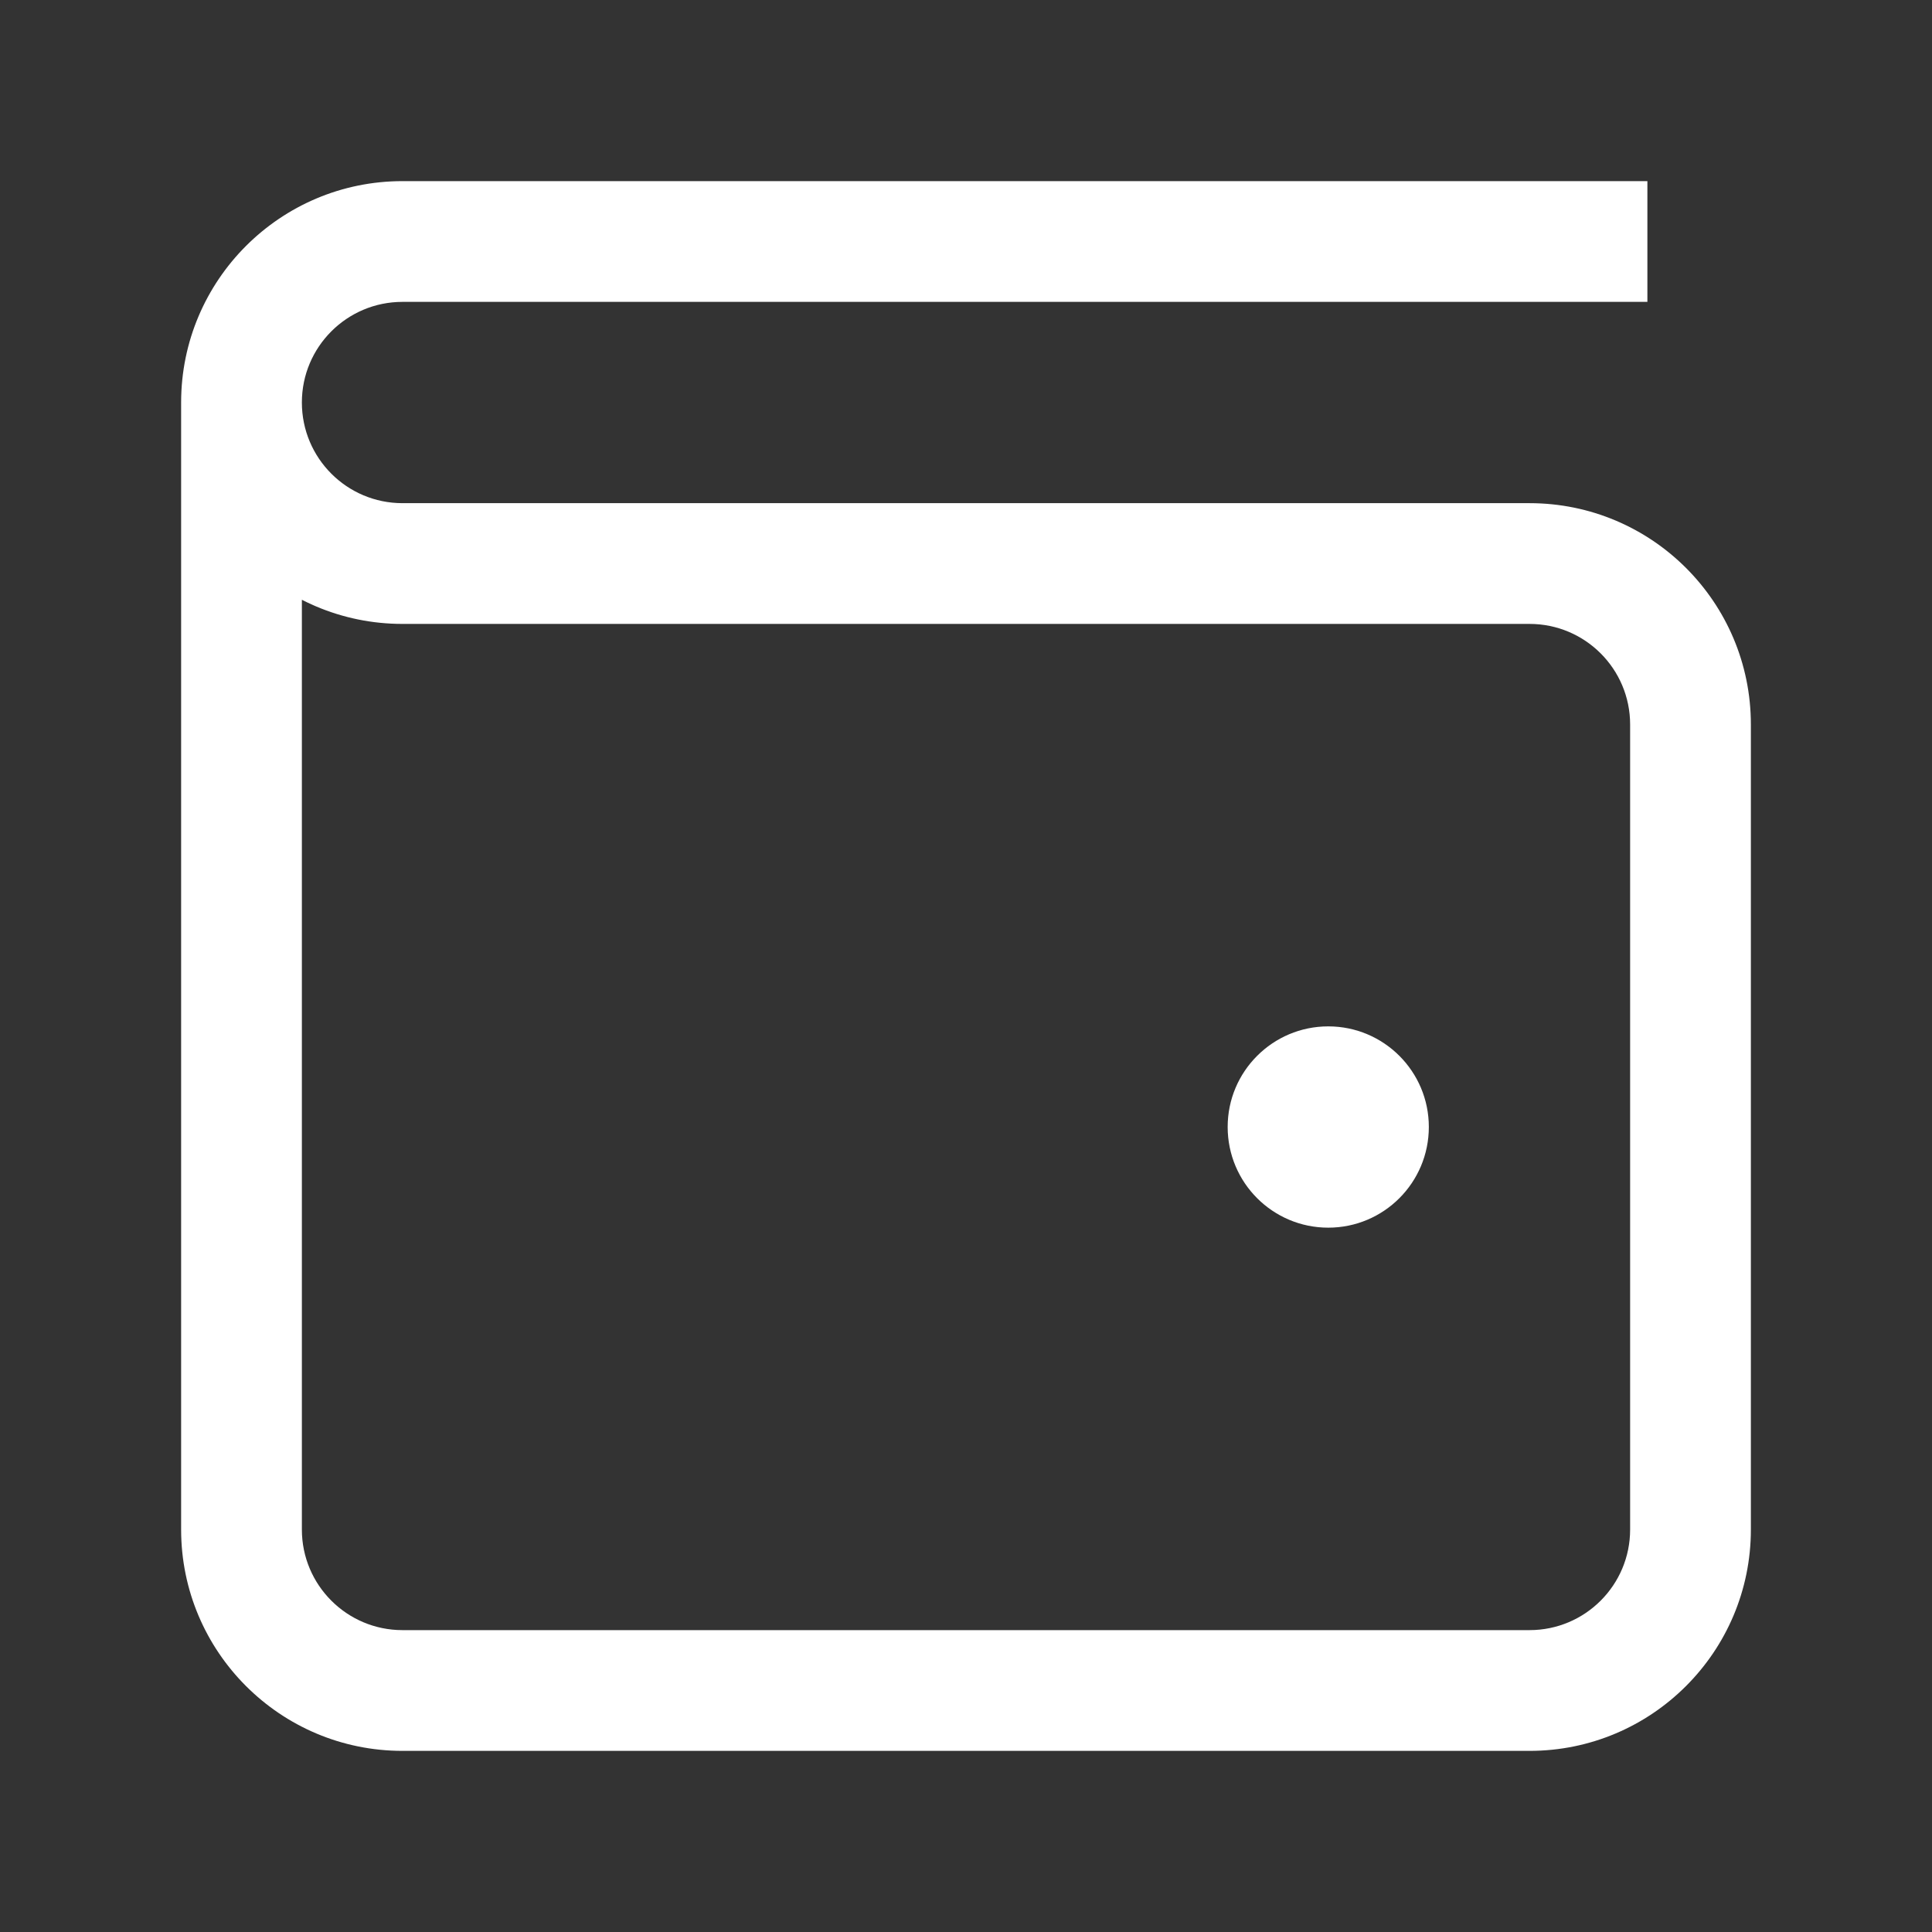 <svg width="16" height="16" viewBox="0 0 16 16" fill="none" xmlns="http://www.w3.org/2000/svg">
<rect x="0" y="0" width="16" height="16" fill="#333333" stroke="none"/>
<path d="M11 8.833C10.724 8.833 10.5 9.057 10.5 9.333C10.5 9.609 10.724 9.833 11 9.833V8.833ZM11.007 9.833C11.283 9.833 11.507 9.609 11.507 9.333C11.507 9.057 11.283 8.833 11.007 8.833V9.833ZM12.667 4.667V4.167V4.667ZM13.143 2.5H13.643V1.5H13.143V2.5ZM3.333 4.667V4.167V4.667ZM11 9.833H11.007V8.833H11V9.833ZM10.833 9.333C10.833 9.241 10.908 9.167 11 9.167V10.167C11.46 10.167 11.833 9.794 11.833 9.333H10.833ZM11 9.167C11.092 9.167 11.167 9.241 11.167 9.333H10.167C10.167 9.794 10.54 10.167 11 10.167V9.167ZM11.167 9.333C11.167 9.425 11.092 9.5 11 9.5V8.5C10.54 8.5 10.167 8.873 10.167 9.333H11.167ZM11 9.5C10.908 9.5 10.833 9.425 10.833 9.333H11.833C11.833 8.873 11.46 8.5 11 8.5V9.5ZM13.5 6V12.667H14.5V6H13.5ZM12.667 13.5H3.333V14.5H12.667V13.5ZM2.5 12.667V3.333H1.5V12.667H2.5ZM3.333 13.5C2.873 13.5 2.5 13.127 2.5 12.667H1.5C1.5 13.679 2.321 14.5 3.333 14.5V13.5ZM13.5 12.667C13.5 13.127 13.127 13.5 12.667 13.5V14.5C13.679 14.5 14.5 13.679 14.5 12.667H13.5ZM14.5 6C14.5 4.987 13.679 4.167 12.667 4.167V5.167C13.127 5.167 13.5 5.54 13.5 6H14.5ZM3.333 2.5H13.143V1.5H3.333V2.5ZM2.5 3.333C2.5 2.873 2.873 2.5 3.333 2.5V1.5C2.321 1.5 1.5 2.321 1.5 3.333H2.5ZM1.5 3.333C1.5 4.346 2.321 5.167 3.333 5.167V4.167C2.873 4.167 2.5 3.794 2.5 3.333H1.5ZM12.667 4.167L3.333 4.167L3.333 5.167L12.667 5.167V4.167Z" fill="white"/>
</svg>
